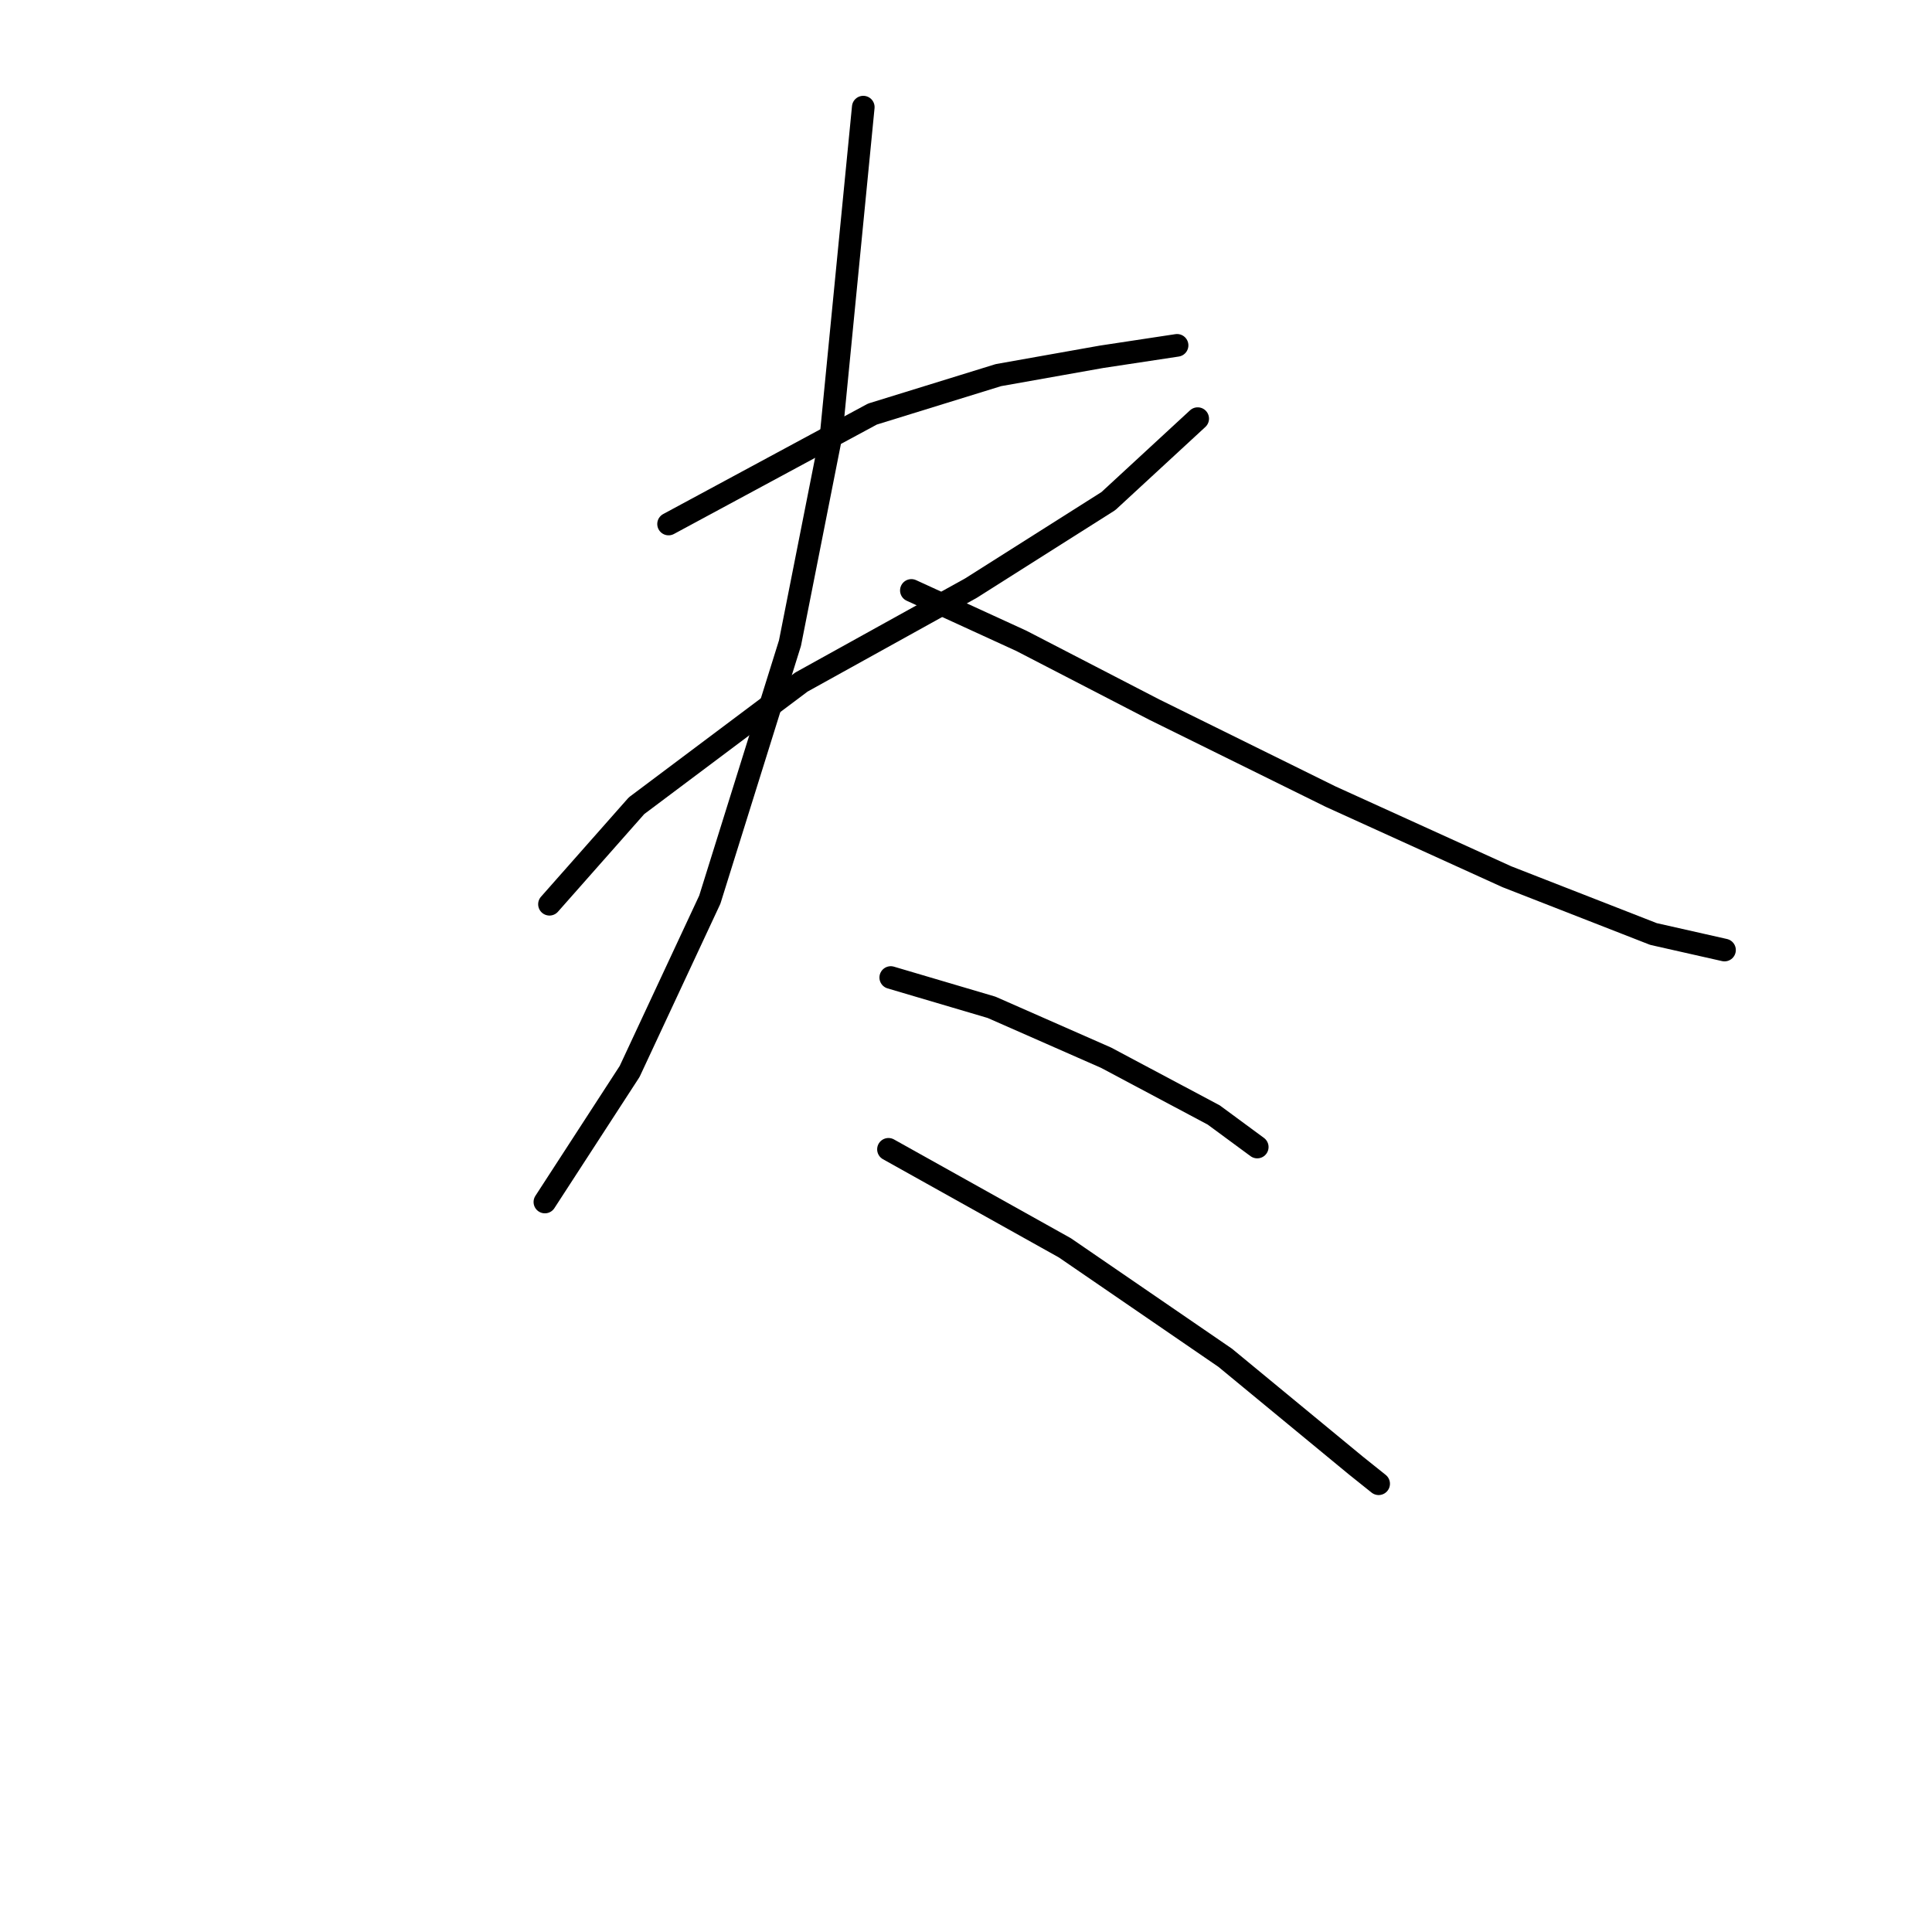 <?xml version="1.0" standalone="no"?>
    <svg width="256" height="256" xmlns="http://www.w3.org/2000/svg" version="1.1">
    <polyline stroke="black" stroke-width="3" stroke-linecap="round" fill="transparent" stroke-linejoin="round" points="88.59 69.434 115.602 54.866 132.295 49.706 145.953 47.278 155.968 45.761 155.968 45.761 " />
        <polyline stroke="black" stroke-width="3" stroke-linecap="round" fill="transparent" stroke-linejoin="round" points="72.808 119.816 84.341 106.765 106.193 90.376 128.653 77.932 146.863 66.399 158.7 55.473 158.7 55.473 " />
        <polyline stroke="black" stroke-width="3" stroke-linecap="round" fill="transparent" stroke-linejoin="round" points="114.388 14.196 110.139 57.597 104.676 85.216 94.053 119.209 83.43 141.972 72.201 159.272 72.201 159.272 " />
        <polyline stroke="black" stroke-width="3" stroke-linecap="round" fill="transparent" stroke-linejoin="round" points="120.762 78.236 135.33 84.913 152.933 94.018 176.303 105.551 199.673 116.174 219.098 123.762 228.506 125.886 228.506 125.886 " />
        <polyline stroke="black" stroke-width="3" stroke-linecap="round" fill="transparent" stroke-linejoin="round" points="118.03 129.528 131.384 133.474 146.56 140.151 160.824 147.739 166.591 151.988 166.591 151.988 " />
        <polyline stroke="black" stroke-width="3" stroke-linecap="round" fill="transparent" stroke-linejoin="round" points="117.727 152.291 141.096 165.342 162.342 179.91 179.642 194.175 182.677 196.603 182.677 196.603 " />
        </svg>